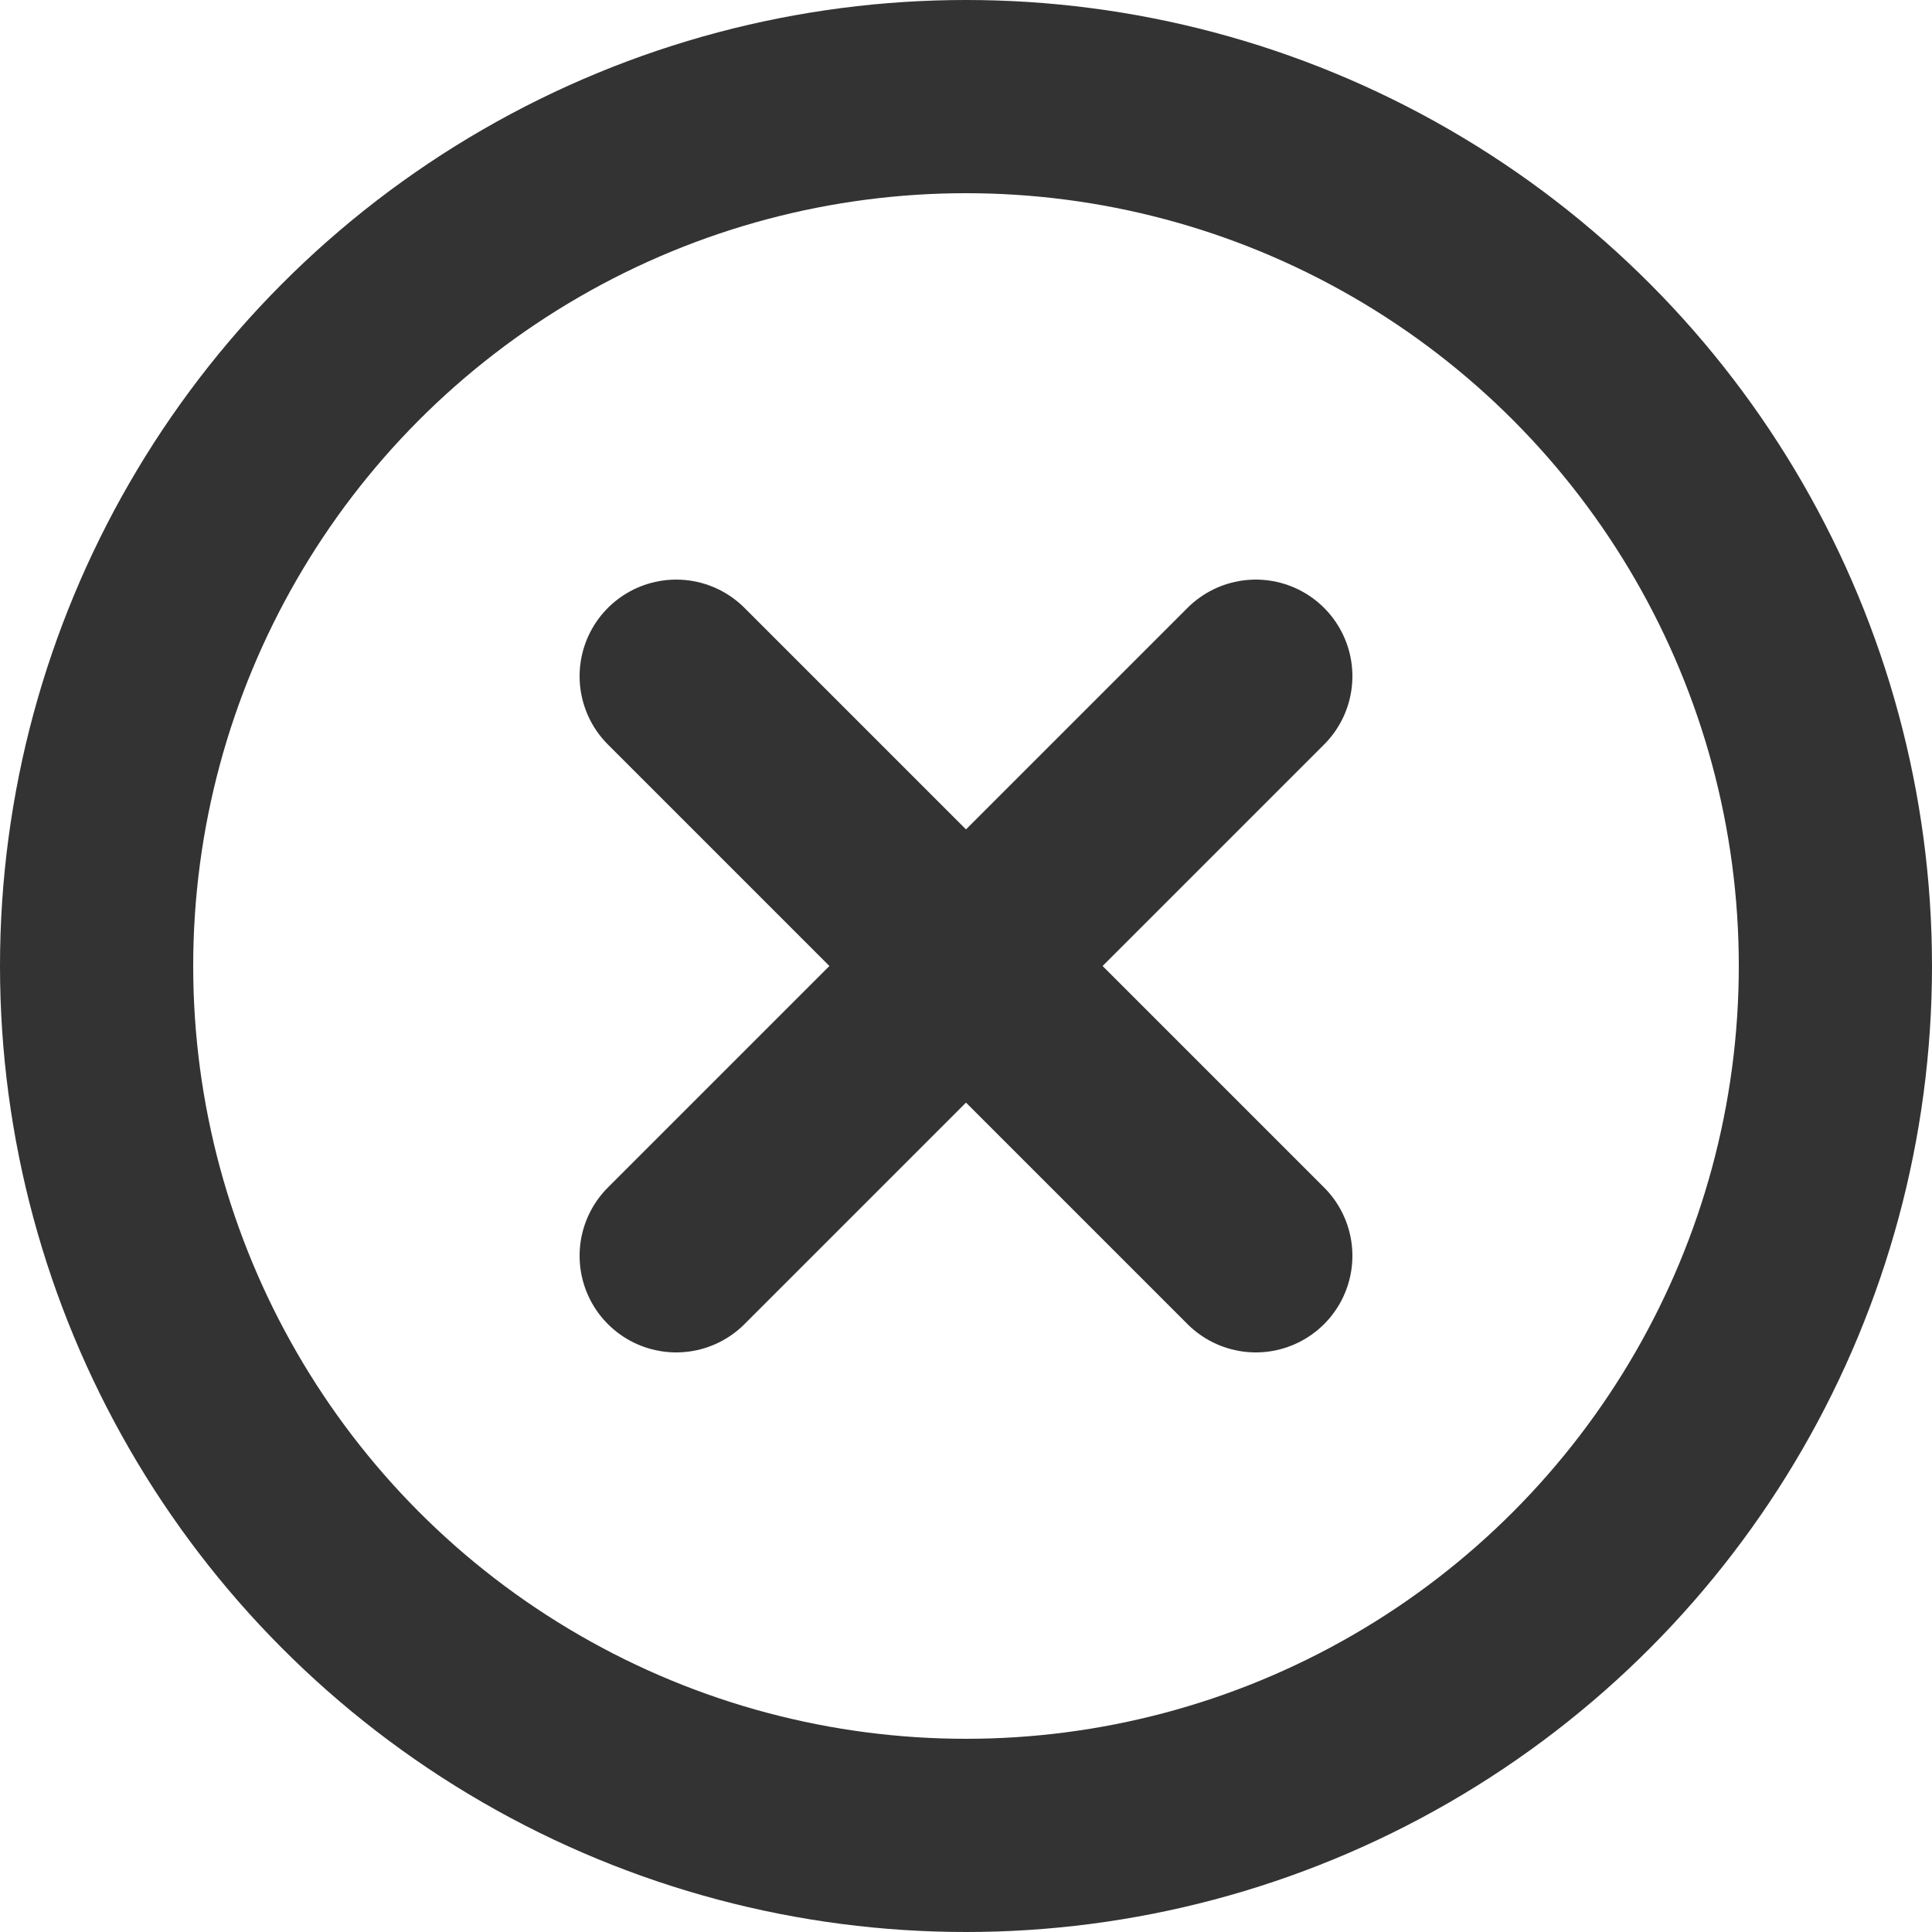 <?xml version="1.0" encoding="UTF-8"?>
<svg id="Layer_2" data-name="Layer 2" xmlns="http://www.w3.org/2000/svg" viewBox="0 0 60 60">
  <defs>
    <style>
      .cls-1 {
        fill: none;
        stroke: #333;
        stroke-linecap: round;
        stroke-linejoin: round;
        stroke-width: 6px;
      }
    </style>
  </defs>
  <g id="_Layer_" data-name="&amp;lt;Layer&amp;gt;">
    <g>
      <circle class="cls-1" cx="30" cy="30" r="27"/>
      <g>
        <line class="cls-1" x1="39" y1="21" x2="21" y2="39"/>
        <line class="cls-1" x1="39" y1="39" x2="21" y2="21"/>
      </g>
    </g>
  </g>
</svg>